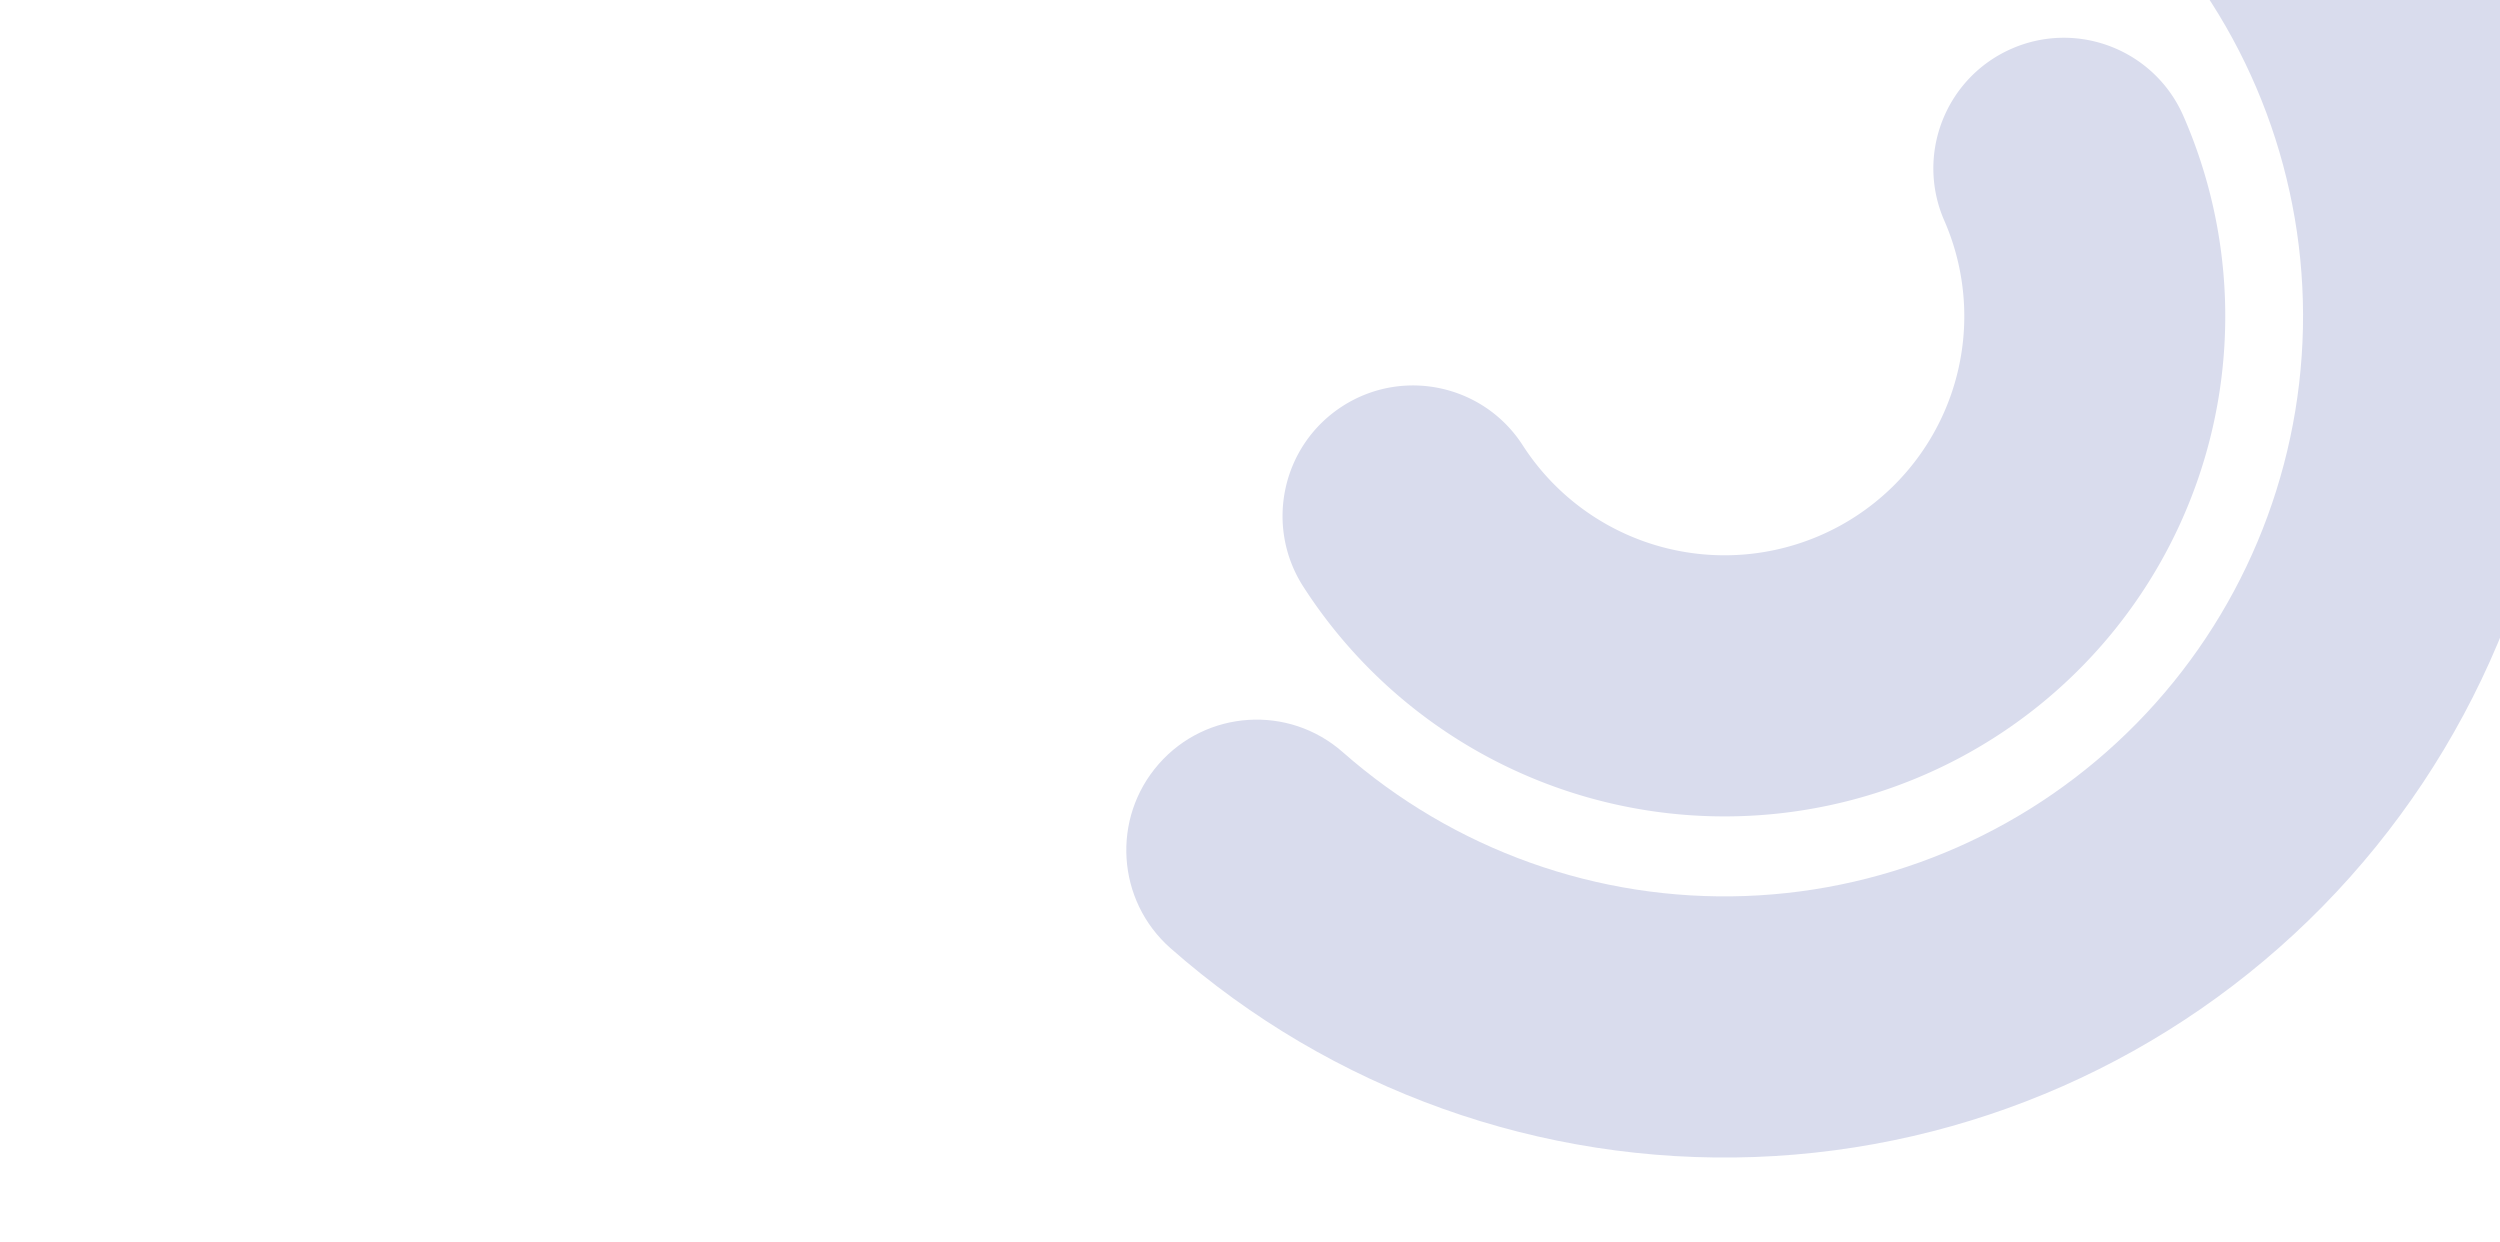 <svg width="1920" height="954" fill="none" xmlns="http://www.w3.org/2000/svg"><g clip-path="url(#prefix__clip0_58_787)" fill-rule="evenodd" clip-rule="evenodd" fill="rgba(217,220,237,1)"><path d="M1660.78-198.081c41-37.158 104.32-33.985 141.42 7.087 110.48 122.305 170.1 282.332 166.66 447.27-3.44 164.938-69.67 322.331-185.14 439.906-115.49 117.578-271.47 186.426-435.99 192.395-164.52 5.968-325.06-51.397-448.719-160.304-41.528-36.574-45.591-99.941-9.074-141.535 36.517-41.593 99.784-45.662 141.313-9.088 85.25 75.079 195.89 114.598 309.23 110.486 113.35-4.112 220.85-51.546 300.47-132.611 79.63-81.068 125.32-189.63 127.7-303.434 2.37-113.804-38.77-224.188-114.95-308.523-37.1-41.072-33.93-104.49 7.08-141.649z"/><path d="M1544.89 37.429c50.71-22.192 109.79.947 131.97 51.683a383.79 383.79 0 0110.87 279.732c-31.73 91.288-96.71 167.233-181.94 212.762a384.921 384.921 0 01-278 33.06c-93.53-24.262-174.53-82.823-226.82-164.088-29.965-46.559-16.532-108.606 30-138.586 46.53-29.979 108.54-16.538 138.51 30.021 24.99 38.834 63.75 66.898 108.61 78.536a184.603 184.603 0 00133.31-15.847c40.83-21.815 71.88-58.154 87.03-101.727a183.148 183.148 0 00-5.19-133.5c-22.18-50.735.95-109.854 51.65-132.046z"/></g><defs><clipPath id="prefix__clip0_58_787"><path fill="#fff" d="M0 0h1920v954H0z"/></clipPath></defs></svg>